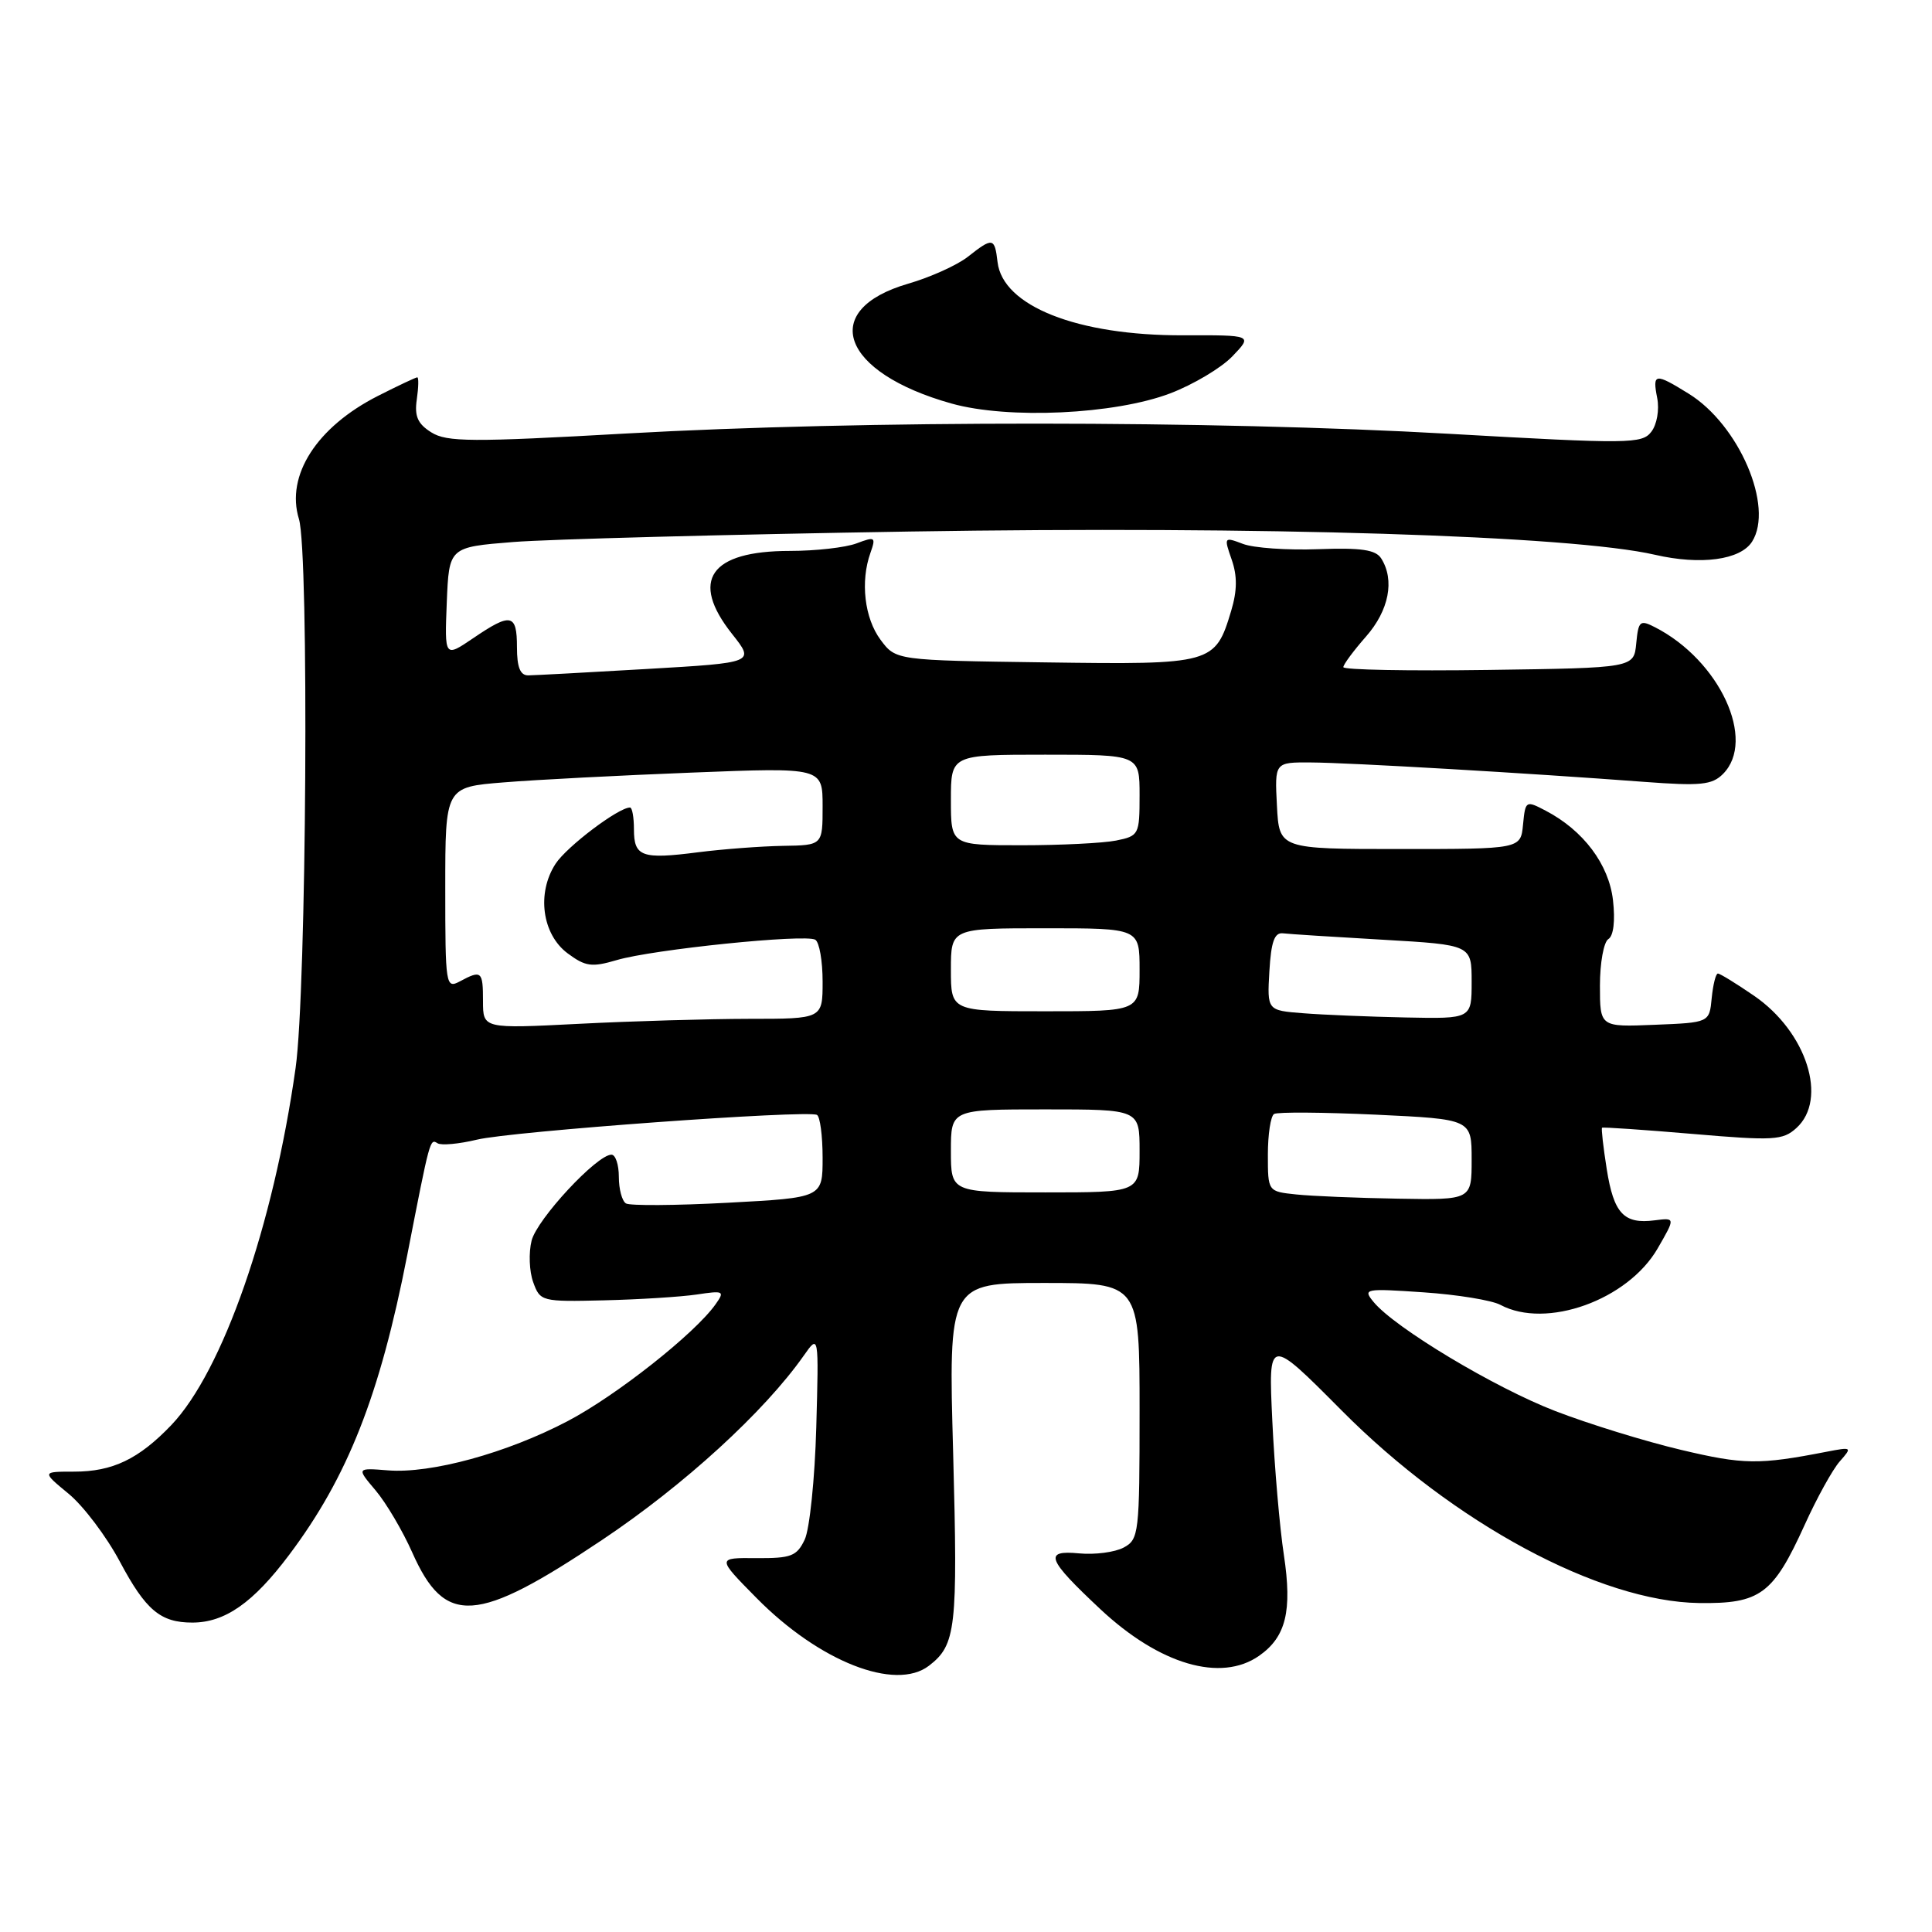 <?xml version="1.0" encoding="UTF-8" standalone="no"?>
<!DOCTYPE svg PUBLIC "-//W3C//DTD SVG 1.1//EN" "http://www.w3.org/Graphics/SVG/1.1/DTD/svg11.dtd" >
<svg xmlns="http://www.w3.org/2000/svg" xmlns:xlink="http://www.w3.org/1999/xlink" version="1.1" viewBox="0 0 256 256">
 <g >
 <path fill="currentColor"
d=" M 123.09 220.72 C 126.68 217.96 126.92 215.81 126.30 192.65 C 125.68 170.00 125.68 170.00 138.34 170.00 C 151.00 170.00 151.00 170.00 151.00 186.96 C 151.00 203.20 150.91 203.98 148.89 205.06 C 147.73 205.68 145.07 206.03 142.98 205.83 C 138.25 205.38 138.71 206.58 145.82 213.24 C 153.66 220.57 161.77 222.95 166.84 219.40 C 170.40 216.91 171.24 213.47 170.12 206.04 C 169.57 202.44 168.88 194.46 168.59 188.30 C 168.05 177.11 168.05 177.11 177.78 186.90 C 192.58 201.81 211.93 212.23 225.14 212.41 C 233.25 212.52 234.95 211.26 239.13 202.05 C 240.74 198.50 242.83 194.71 243.78 193.64 C 245.45 191.75 245.41 191.71 242.00 192.37 C 233.05 194.11 231.04 194.08 222.77 192.12 C 217.99 190.99 210.48 188.67 206.08 186.97 C 198.03 183.87 184.79 175.92 182.00 172.51 C 180.56 170.76 180.84 170.71 188.62 171.24 C 193.09 171.54 197.67 172.29 198.81 172.90 C 204.88 176.15 215.69 172.27 219.65 165.42 C 222.00 161.35 222.00 161.35 219.25 161.70 C 215.17 162.23 213.83 160.80 212.90 154.91 C 212.44 152.00 212.16 149.53 212.28 149.43 C 212.40 149.33 217.80 149.70 224.28 150.25 C 235.02 151.17 236.24 151.10 238.03 149.47 C 242.24 145.66 239.40 136.74 232.43 131.95 C 230.07 130.33 227.91 129.00 227.63 129.00 C 227.35 129.00 226.99 130.46 226.81 132.25 C 226.50 135.50 226.50 135.50 219.25 135.79 C 212.00 136.09 212.00 136.09 212.00 130.60 C 212.00 127.59 212.50 124.81 213.12 124.43 C 213.80 124.01 214.04 122.01 213.73 119.29 C 213.19 114.54 209.81 110.03 204.81 107.42 C 202.18 106.04 202.12 106.08 201.81 109.26 C 201.50 112.50 201.50 112.50 185.50 112.50 C 169.50 112.50 169.50 112.50 169.20 106.75 C 168.90 101.00 168.90 101.00 173.70 101.03 C 178.68 101.05 202.63 102.45 217.85 103.60 C 225.33 104.16 226.85 104.01 228.30 102.56 C 232.76 98.10 227.87 87.51 219.31 83.12 C 217.30 82.09 217.10 82.26 216.81 85.25 C 216.50 88.50 216.50 88.50 197.25 88.77 C 186.66 88.92 178.00 88.76 178.00 88.40 C 178.00 88.05 179.35 86.23 181.00 84.35 C 184.05 80.88 184.83 76.86 183.02 74.00 C 182.29 72.84 180.37 72.56 174.66 72.77 C 170.59 72.92 166.10 72.61 164.70 72.07 C 162.19 71.12 162.16 71.16 163.20 74.14 C 163.96 76.32 163.94 78.25 163.14 80.93 C 161.02 87.99 160.70 88.08 138.50 87.77 C 118.71 87.50 118.71 87.50 116.68 84.78 C 114.55 81.92 113.98 77.05 115.34 73.25 C 116.08 71.15 115.96 71.07 113.50 72.00 C 112.05 72.55 108.07 73.00 104.66 73.00 C 94.08 73.00 91.37 76.90 97.01 84.01 C 100.02 87.81 100.02 87.81 85.76 88.64 C 77.92 89.10 70.83 89.48 70.00 89.49 C 68.93 89.50 68.50 88.42 68.50 85.75 C 68.50 81.31 67.71 81.15 62.69 84.57 C 58.91 87.13 58.91 87.13 59.20 79.82 C 59.50 72.50 59.50 72.50 68.00 71.82 C 72.67 71.45 96.33 70.82 120.56 70.43 C 167.21 69.68 208.20 70.95 219.29 73.51 C 225.36 74.91 230.62 74.20 232.16 71.77 C 235.09 67.15 230.43 56.28 223.75 52.16 C 219.28 49.39 218.94 49.44 219.59 52.75 C 219.89 54.30 219.55 56.25 218.81 57.21 C 217.58 58.82 215.91 58.84 192.00 57.48 C 160.62 55.70 114.26 55.68 83.00 57.44 C 62.47 58.60 59.20 58.58 57.15 57.29 C 55.34 56.16 54.90 55.15 55.23 52.91 C 55.46 51.31 55.49 50.00 55.29 50.00 C 55.10 50.00 52.76 51.10 50.10 52.45 C 41.97 56.57 37.84 63.00 39.61 68.77 C 40.97 73.18 40.62 131.26 39.17 141.50 C 36.22 162.44 29.51 181.70 22.69 188.84 C 18.38 193.34 14.92 195.00 9.82 195.00 C 5.54 195.00 5.54 195.00 9.09 197.93 C 11.04 199.53 14.10 203.58 15.88 206.92 C 19.31 213.36 21.26 215.00 25.48 215.00 C 29.80 215.00 33.54 212.39 38.32 206.02 C 46.07 195.71 50.33 184.90 53.96 166.32 C 56.99 150.79 56.97 150.86 57.98 151.49 C 58.48 151.80 60.83 151.58 63.20 151.01 C 67.71 149.91 106.95 147.05 108.25 147.73 C 108.66 147.94 109.00 150.50 109.00 153.41 C 109.00 158.70 109.00 158.70 96.44 159.37 C 89.53 159.74 83.45 159.78 82.94 159.46 C 82.42 159.14 82.00 157.56 82.00 155.94 C 82.00 154.32 81.56 153.00 81.02 153.00 C 79.09 153.00 71.15 161.55 70.44 164.39 C 70.04 165.98 70.13 168.46 70.65 169.89 C 71.57 172.45 71.76 172.50 80.04 172.30 C 84.70 172.19 90.22 171.84 92.32 171.53 C 95.91 170.99 96.06 171.07 94.82 172.82 C 92.07 176.71 81.67 184.92 75.21 188.31 C 67.15 192.54 57.10 195.29 51.40 194.83 C 47.24 194.50 47.24 194.50 49.78 197.50 C 51.17 199.15 53.35 202.84 54.62 205.70 C 58.97 215.49 63.10 215.22 79.78 204.05 C 90.64 196.79 101.26 187.08 106.50 179.63 C 108.50 176.78 108.50 176.78 108.16 189.14 C 107.97 195.94 107.28 202.62 106.63 204.00 C 105.58 206.21 104.83 206.49 100.21 206.46 C 94.98 206.41 94.98 206.41 100.24 211.74 C 108.57 220.18 118.64 224.13 123.09 220.72 Z  M 155.07 52.12 C 158.13 50.95 161.84 48.74 163.31 47.20 C 165.99 44.40 165.99 44.40 156.75 44.43 C 142.76 44.47 132.86 40.56 132.18 34.72 C 131.80 31.46 131.55 31.42 128.25 34.02 C 126.84 35.13 123.28 36.74 120.34 37.59 C 108.43 41.05 111.44 49.37 126.08 53.47 C 133.59 55.58 147.71 54.92 155.07 52.12 Z  M 171.75 158.27 C 168.00 157.88 168.00 157.88 168.00 153.00 C 168.00 150.31 168.37 147.89 168.82 147.61 C 169.27 147.33 175.34 147.38 182.32 147.70 C 195.00 148.30 195.00 148.30 195.00 153.65 C 195.00 159.00 195.00 159.00 185.25 158.83 C 179.89 158.74 173.81 158.49 171.75 158.27 Z  M 126.00 152.50 C 126.00 147.00 126.00 147.00 138.50 147.00 C 151.00 147.00 151.00 147.00 151.00 152.50 C 151.00 158.00 151.00 158.00 138.50 158.00 C 126.00 158.00 126.00 158.00 126.00 152.50 Z  M 64.00 132.65 C 64.00 128.67 63.80 128.50 60.93 130.04 C 59.07 131.03 59.00 130.61 59.00 117.68 C 59.00 104.29 59.00 104.29 66.75 103.67 C 71.01 103.32 82.26 102.74 91.75 102.37 C 109.00 101.69 109.00 101.69 109.00 106.85 C 109.00 112.00 109.00 112.00 103.75 112.08 C 100.86 112.13 95.80 112.51 92.50 112.93 C 85.04 113.89 84.00 113.52 84.00 109.89 C 84.00 108.30 83.77 107.00 83.48 107.00 C 81.95 107.00 75.12 112.16 73.62 114.45 C 71.09 118.33 71.82 123.79 75.21 126.32 C 77.58 128.08 78.41 128.19 81.71 127.22 C 86.50 125.80 106.75 123.73 108.03 124.52 C 108.57 124.85 109.00 127.34 109.00 130.06 C 109.00 135.00 109.00 135.00 99.25 135.00 C 93.89 135.01 83.76 135.30 76.75 135.66 C 64.00 136.31 64.00 136.31 64.00 132.65 Z  M 172.70 134.26 C 167.90 133.89 167.90 133.89 168.20 128.69 C 168.43 124.78 168.87 123.54 170.00 123.67 C 170.82 123.77 176.79 124.15 183.25 124.52 C 195.00 125.20 195.00 125.20 195.00 130.10 C 195.00 135.00 195.00 135.00 186.25 134.82 C 181.44 134.72 175.34 134.47 172.70 134.26 Z  M 126.00 128.50 C 126.00 123.00 126.00 123.00 138.50 123.00 C 151.00 123.00 151.00 123.00 151.00 128.50 C 151.00 134.00 151.00 134.00 138.50 134.00 C 126.00 134.00 126.00 134.00 126.00 128.50 Z  M 126.00 106.00 C 126.00 100.00 126.00 100.00 138.50 100.00 C 151.00 100.00 151.00 100.00 151.00 105.38 C 151.00 110.59 150.91 110.77 147.88 111.38 C 146.16 111.72 140.53 112.00 135.38 112.00 C 126.00 112.00 126.00 112.00 126.00 106.00 Z "/>
</g>
</svg>